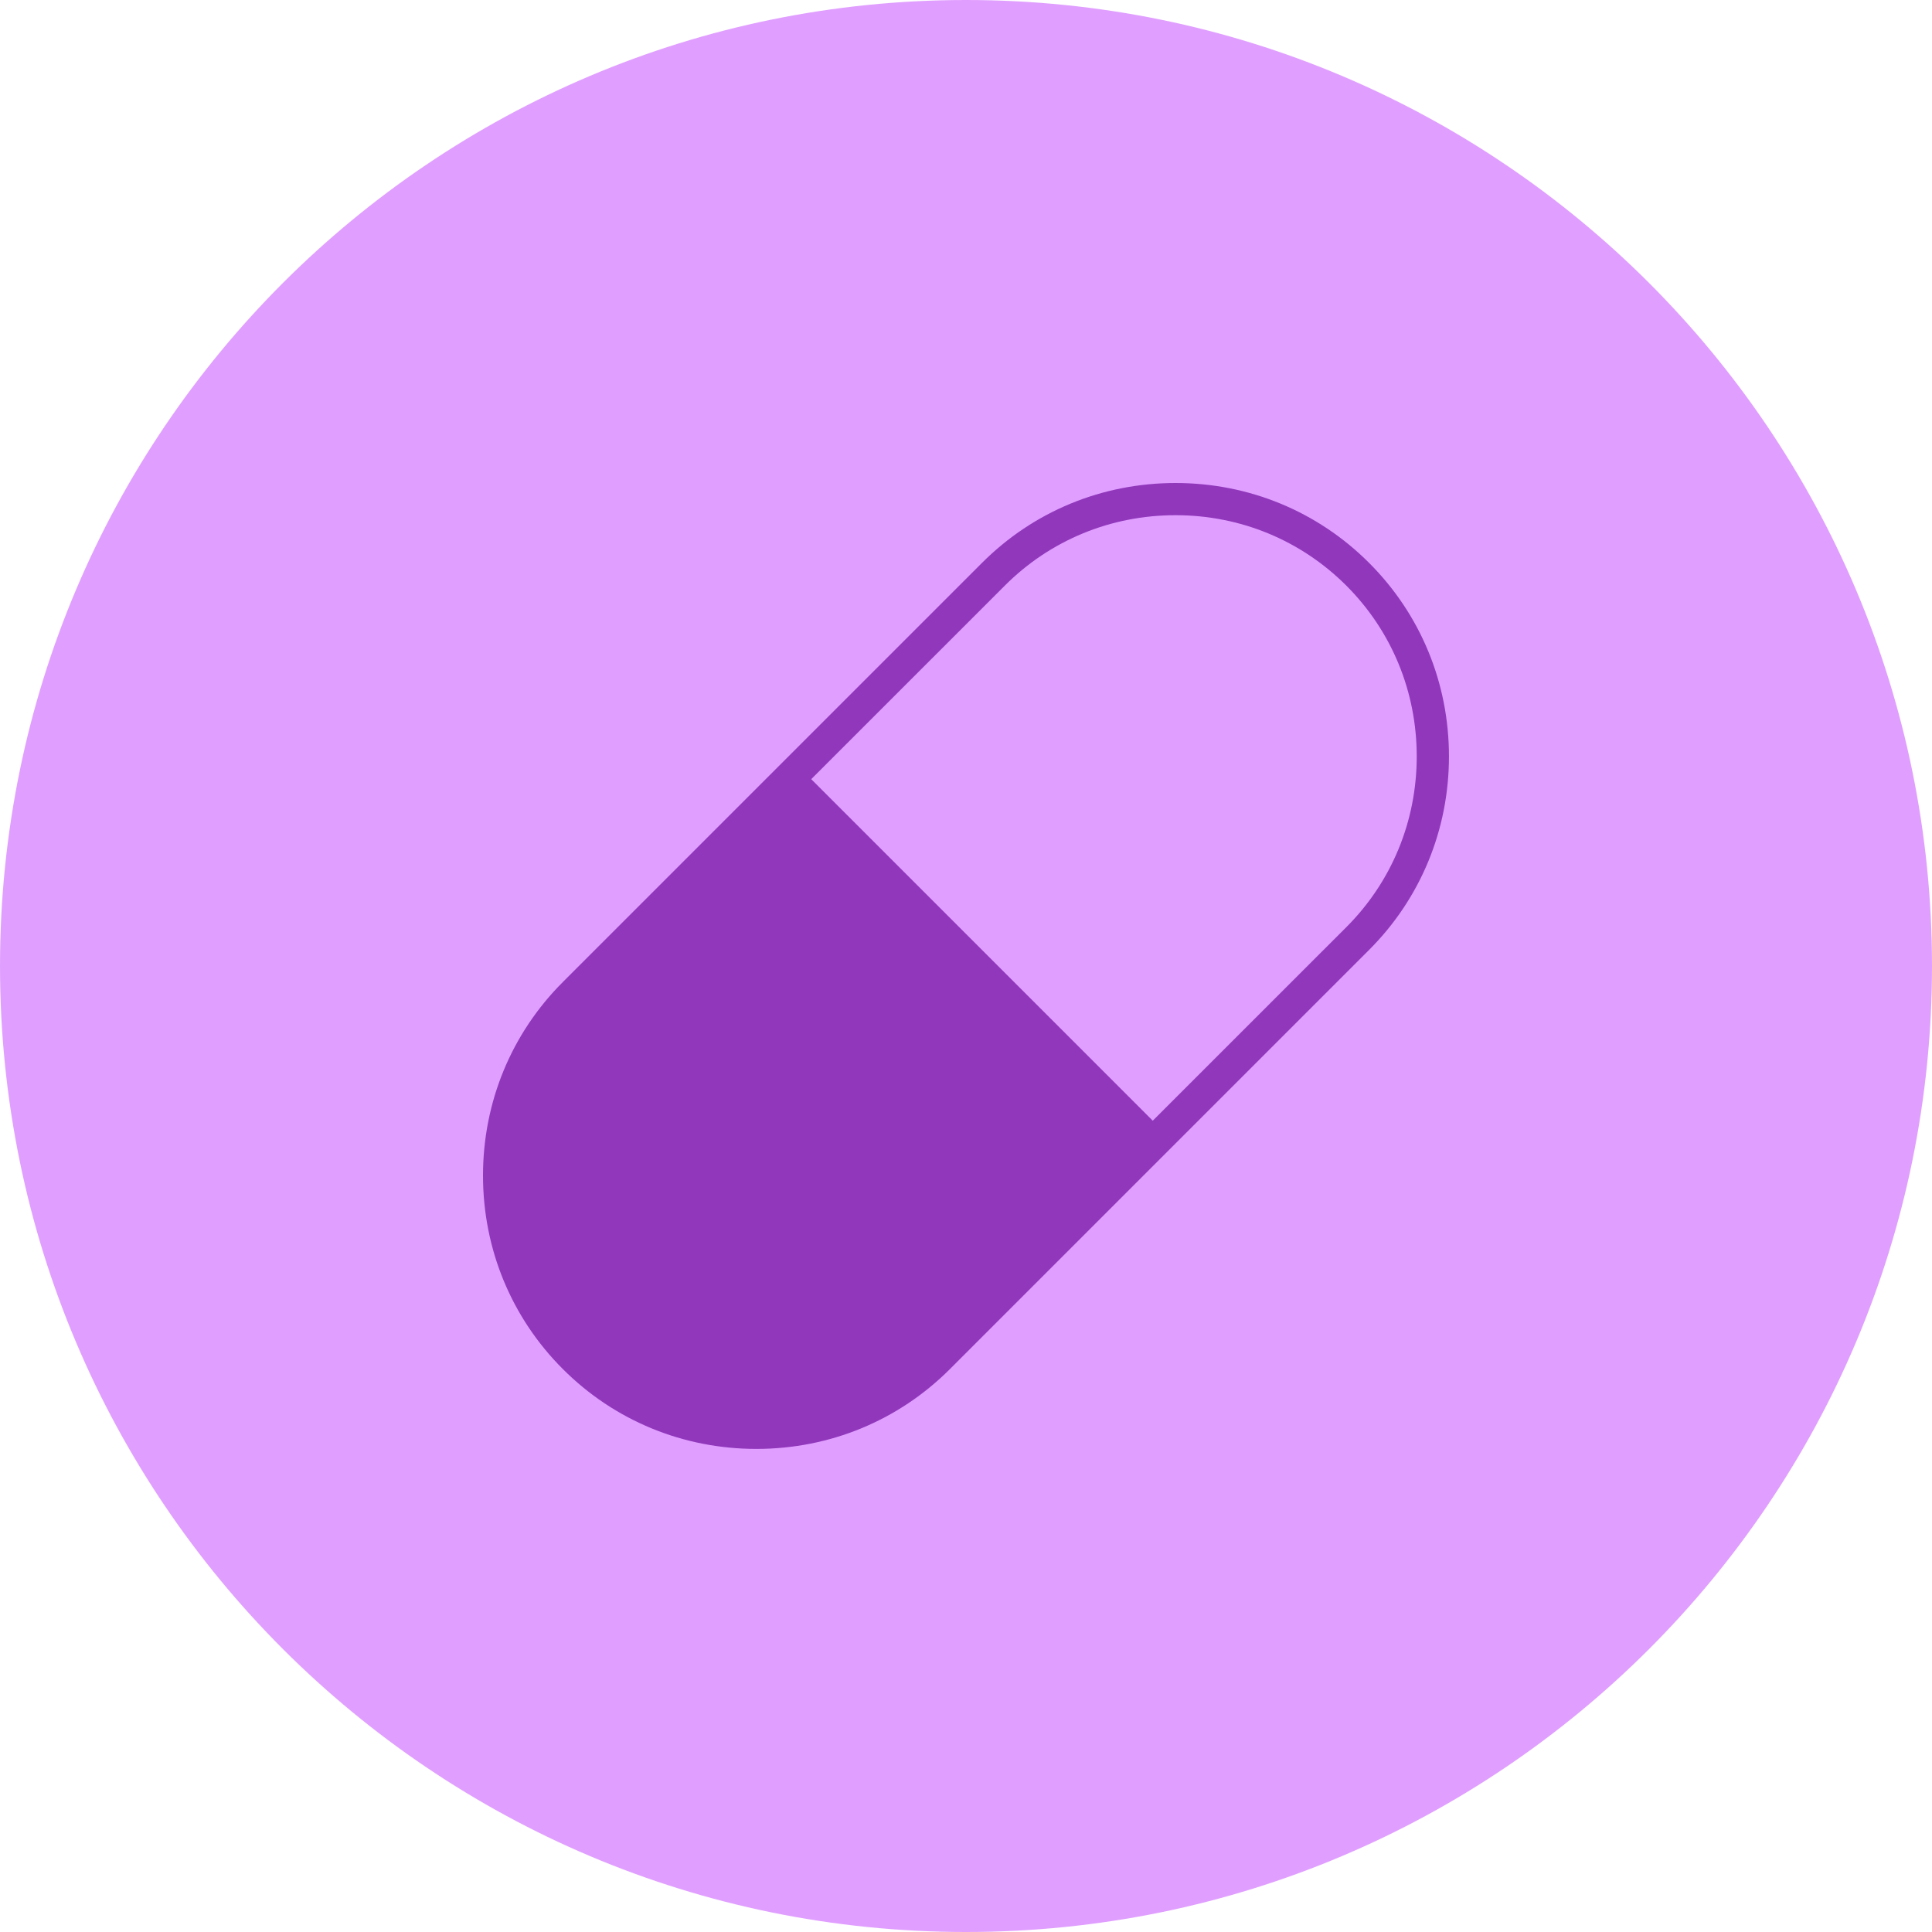 <svg width="48" height="48" viewBox="0 0 48 48" fill="none" xmlns="http://www.w3.org/2000/svg">
<path d="M48 24C48 37.255 37.255 48 24 48C10.745 48 0 37.255 0 24C0 10.745 10.745 0 24 0C37.255 0 48 10.745 48 24Z" fill="#E09FFF"/>
<path d="M34.014 13.984C32.735 12.704 31.028 12 29.206 12C27.385 12 25.677 12.704 24.398 13.984L13.984 24.398C12.704 25.677 12 27.385 12 29.206C12 31.028 12.704 32.735 13.984 34.014C15.263 35.294 16.971 35.998 18.792 35.998C20.614 35.998 22.321 35.294 23.601 34.014L34.015 23.6C35.294 22.321 35.999 20.614 35.999 18.792C35.999 16.97 35.294 15.263 34.014 13.984ZM33.449 23.035L28.64 27.843L20.155 19.358L24.964 14.55C26.092 13.421 27.598 12.8 29.206 12.8C30.814 12.8 32.32 13.421 33.449 14.55C34.577 15.678 35.198 17.184 35.198 18.792C35.198 20.4 34.577 21.907 33.449 23.035Z" fill="#9137BC"/>
</svg>
